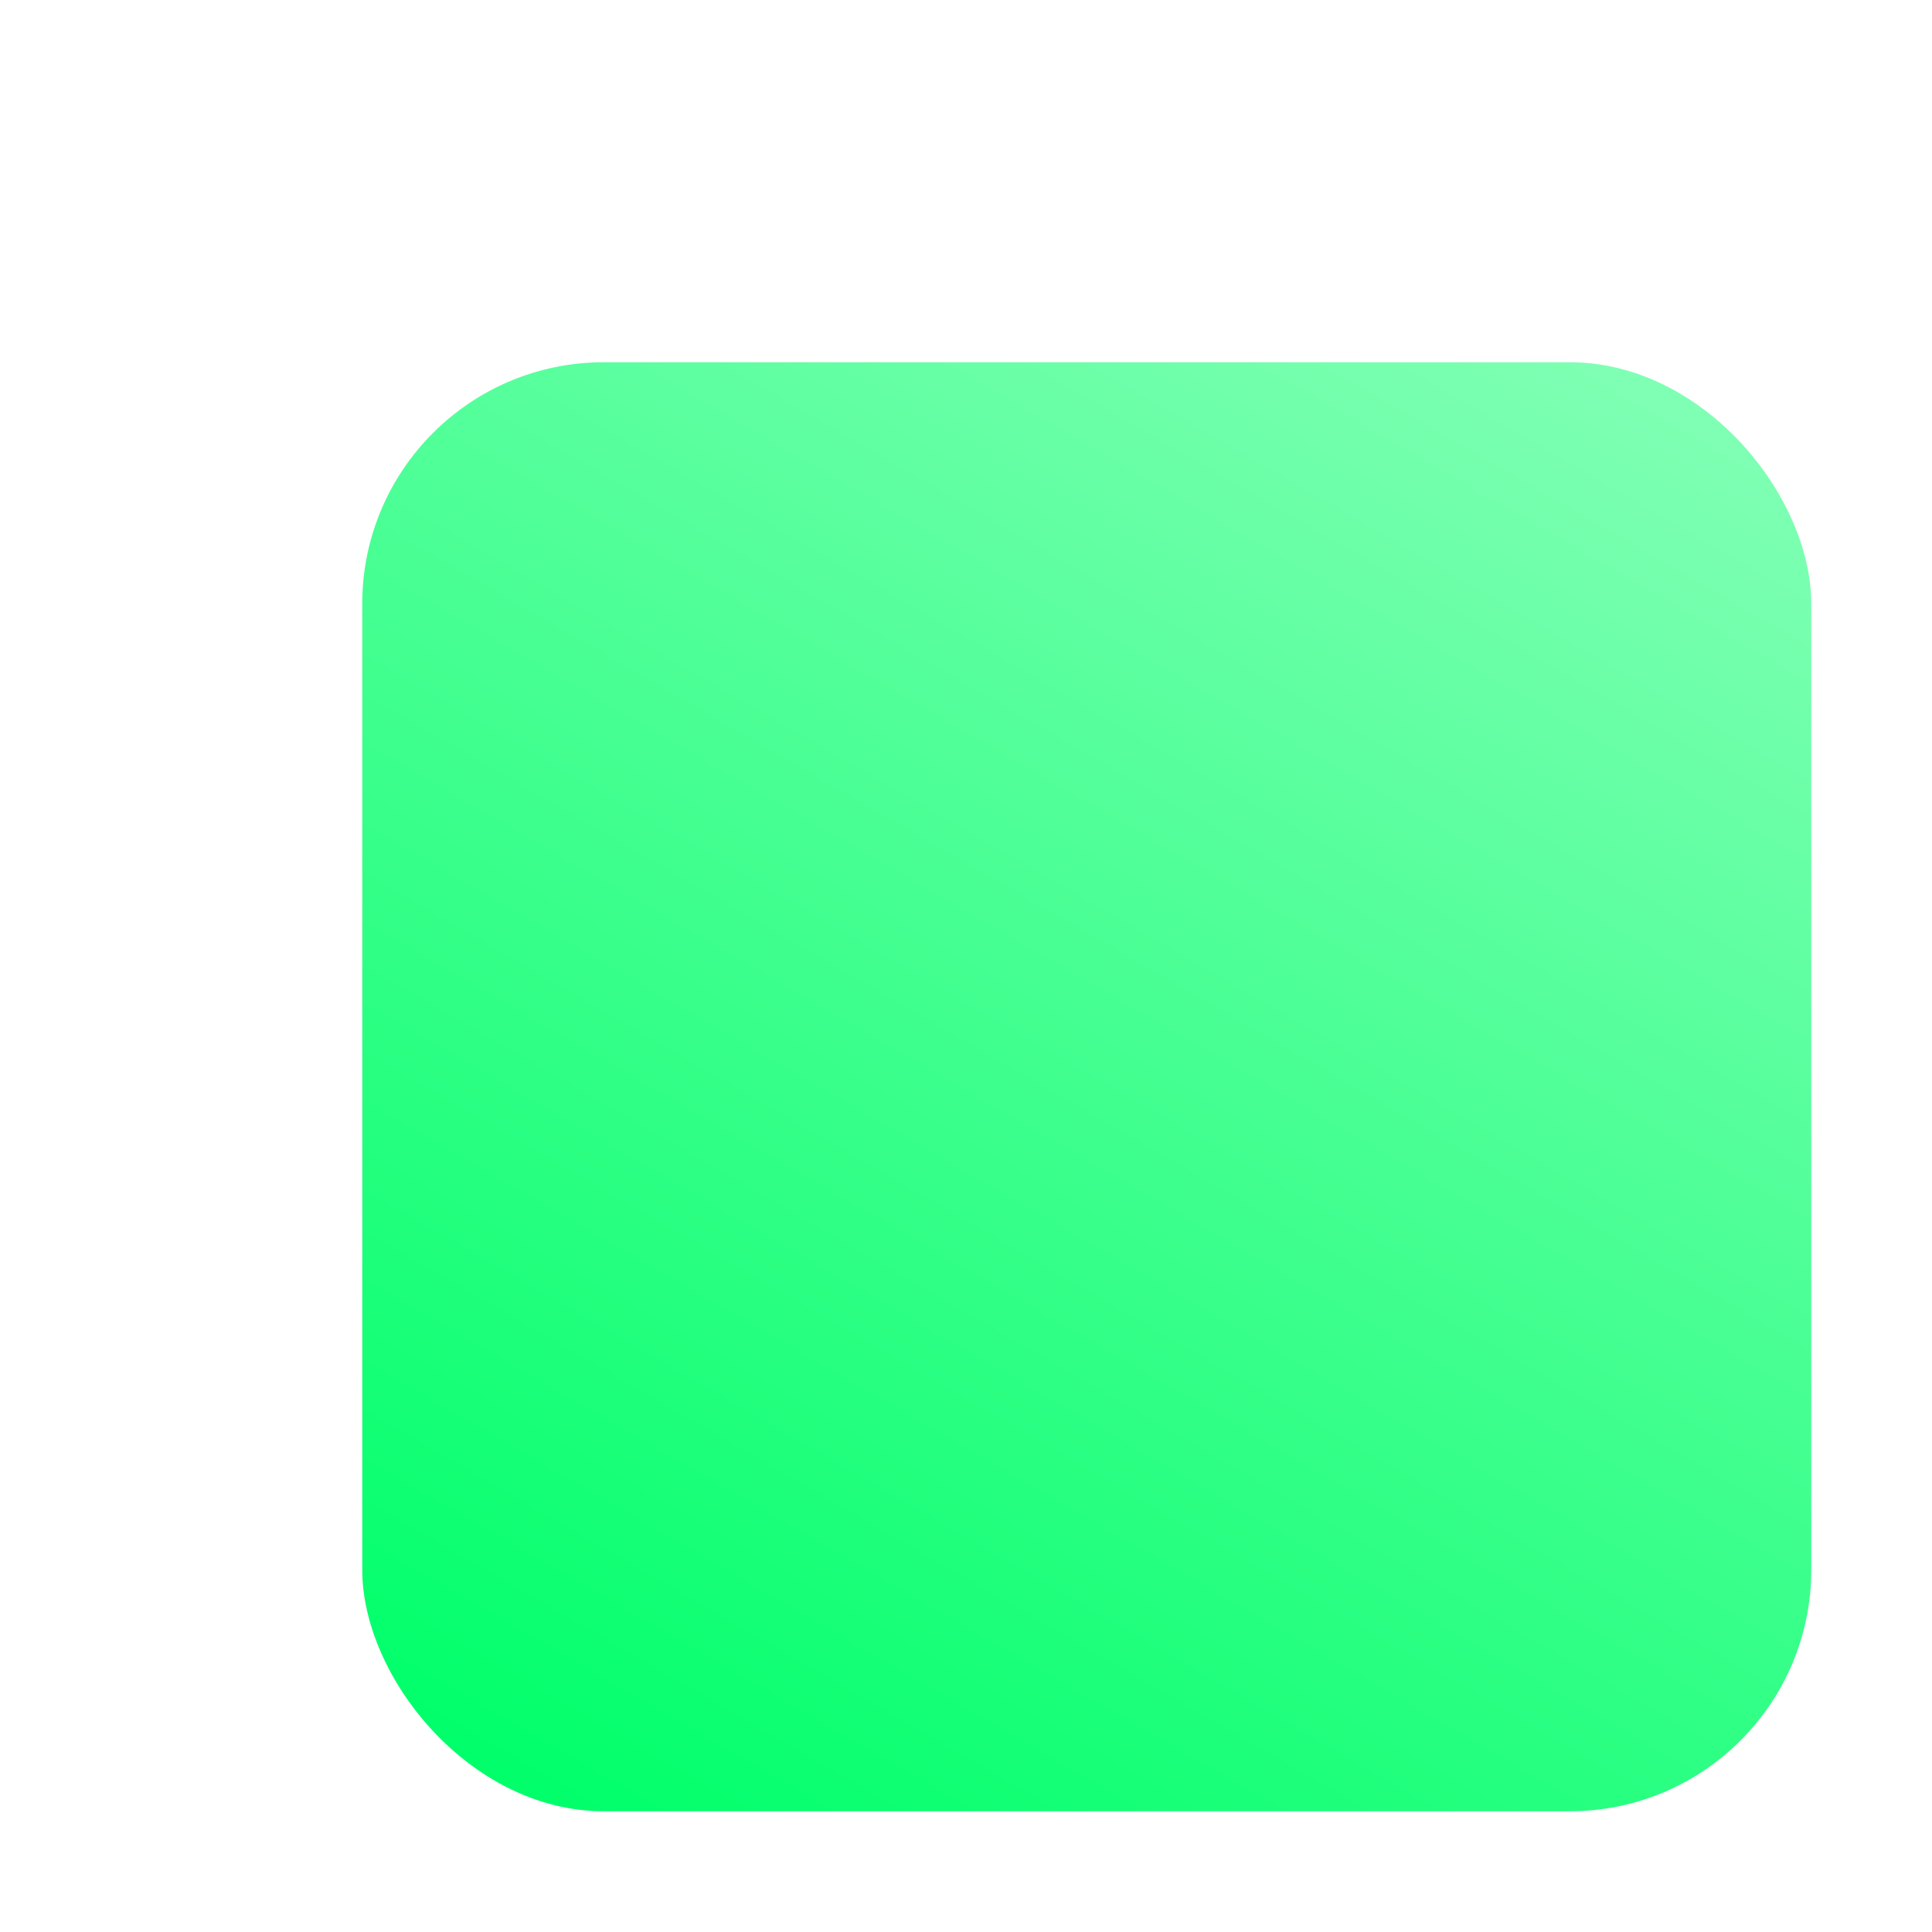<?xml version="1.0" encoding="UTF-8"?><svg id="Ebene_1" xmlns="http://www.w3.org/2000/svg" xmlns:xlink="http://www.w3.org/1999/xlink" viewBox="0 0 512 512"><defs><style>.cls-1{fill:url(#Unbenannter_Verlauf_4);filter:url(#drop-shadow-1);}</style><linearGradient id="Unbenannter_Verlauf_4" x1="72.57" y1="398.86" x2="311.43" y2="-14.86" gradientUnits="userSpaceOnUse"><stop offset="0" stop-color="#00ff6a"/><stop offset="1" stop-color="#80ffb4"/></linearGradient><filter id="drop-shadow-1" filterUnits="userSpaceOnUse"><feOffset dx="96" dy="96"/><feGaussianBlur result="blur" stdDeviation="16"/><feFlood flood-color="#00cc52" flood-opacity="1"/><feComposite in2="blur" operator="in"/><feComposite in="SourceGraphic"/></filter></defs><rect class="cls-1" width="384" height="384" rx="64" ry="64"/></svg>